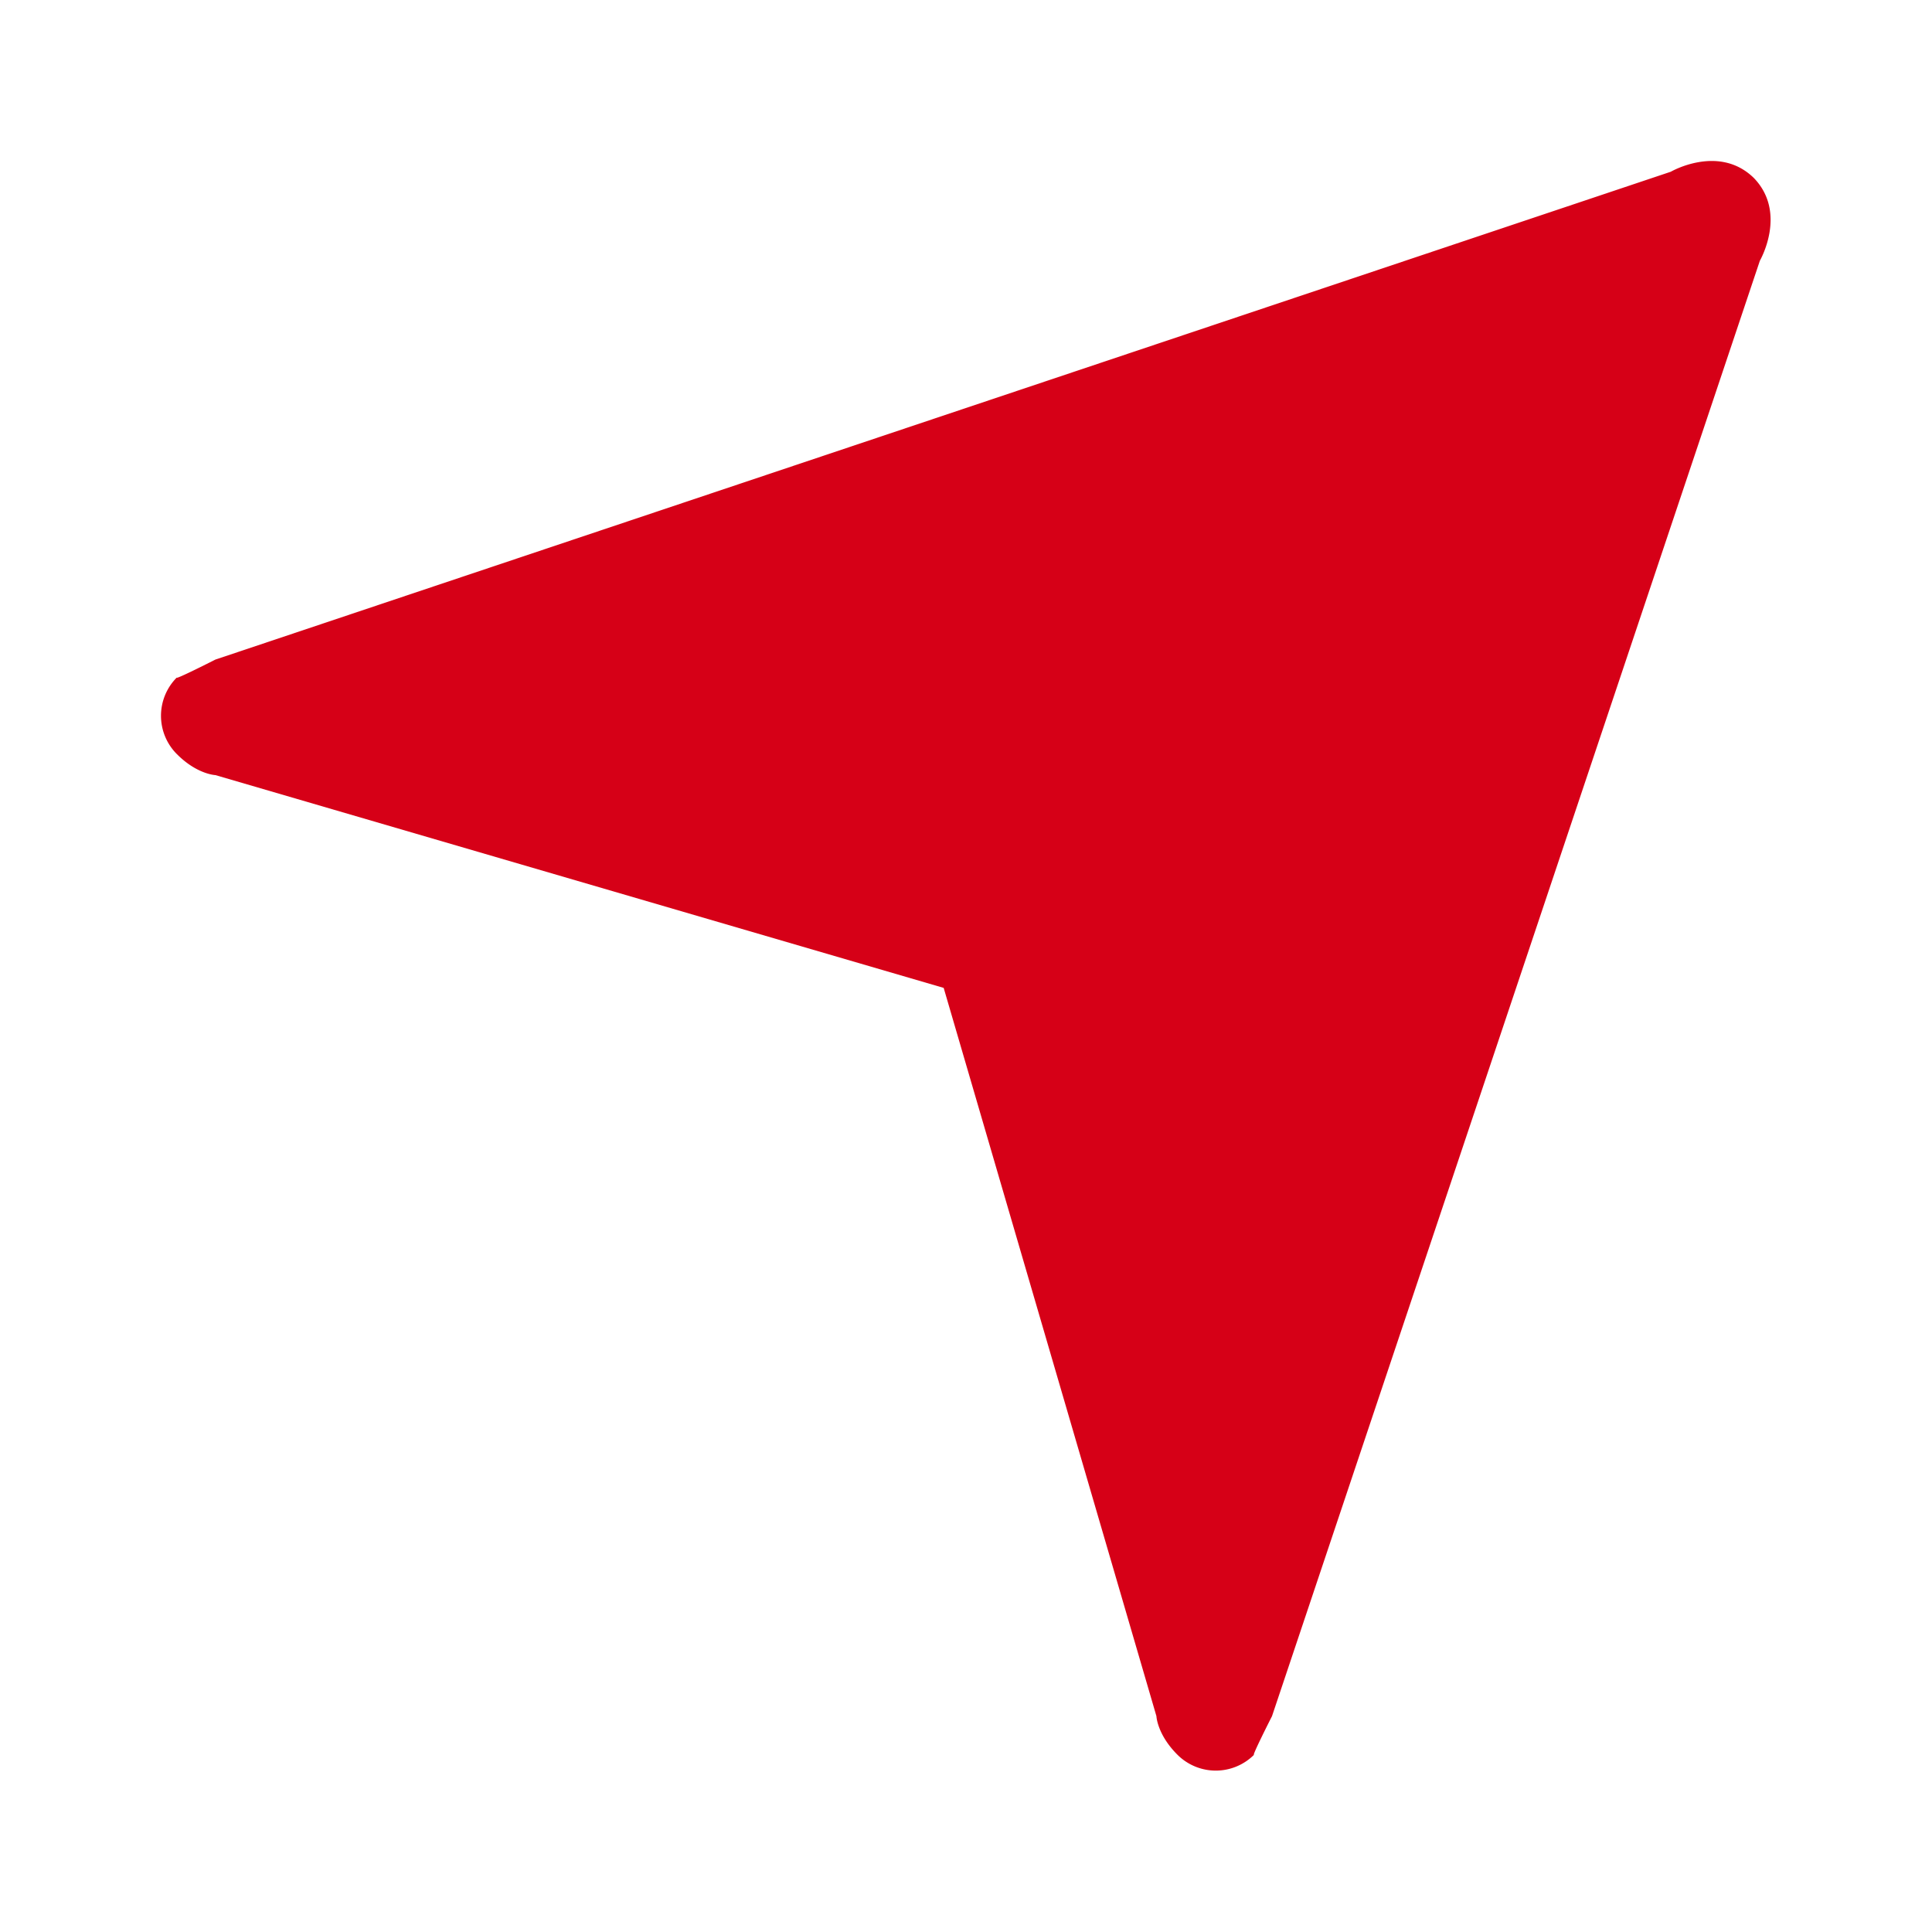 <?xml version="1.0" standalone="no"?><!DOCTYPE svg PUBLIC "-//W3C//DTD SVG 1.1//EN" "http://www.w3.org/Graphics/SVG/1.1/DTD/svg11.dtd"><svg t="1724422832557" class="icon" viewBox="0 0 1024 1024" version="1.1" xmlns="http://www.w3.org/2000/svg" p-id="20064" data-spm-anchor-id="a313x.search_index.0.i6.672b3a81PEs4UF" width="48" height="48" xmlns:xlink="http://www.w3.org/1999/xlink"><path d="M932.75 138.24l-258.56 771.356s-11.321 22.272-9.444 20.395a28.729 28.729 0 0 1-40.732 0c-10.724-10.724-11.093-20.423-11.093-20.423l-112.754-385.963-385.991-112.782s-9.671-0.341-20.366-11.065a28.729 28.729 0 0 1-0.028-40.732c-1.877 1.877 20.395-9.444 20.395-9.444L885.561 91.022s25.429-14.763 43.947 3.243c18.005 18.517 3.243 43.947 3.243 43.947z" fill="#D60017" p-id="20065"></path></svg>